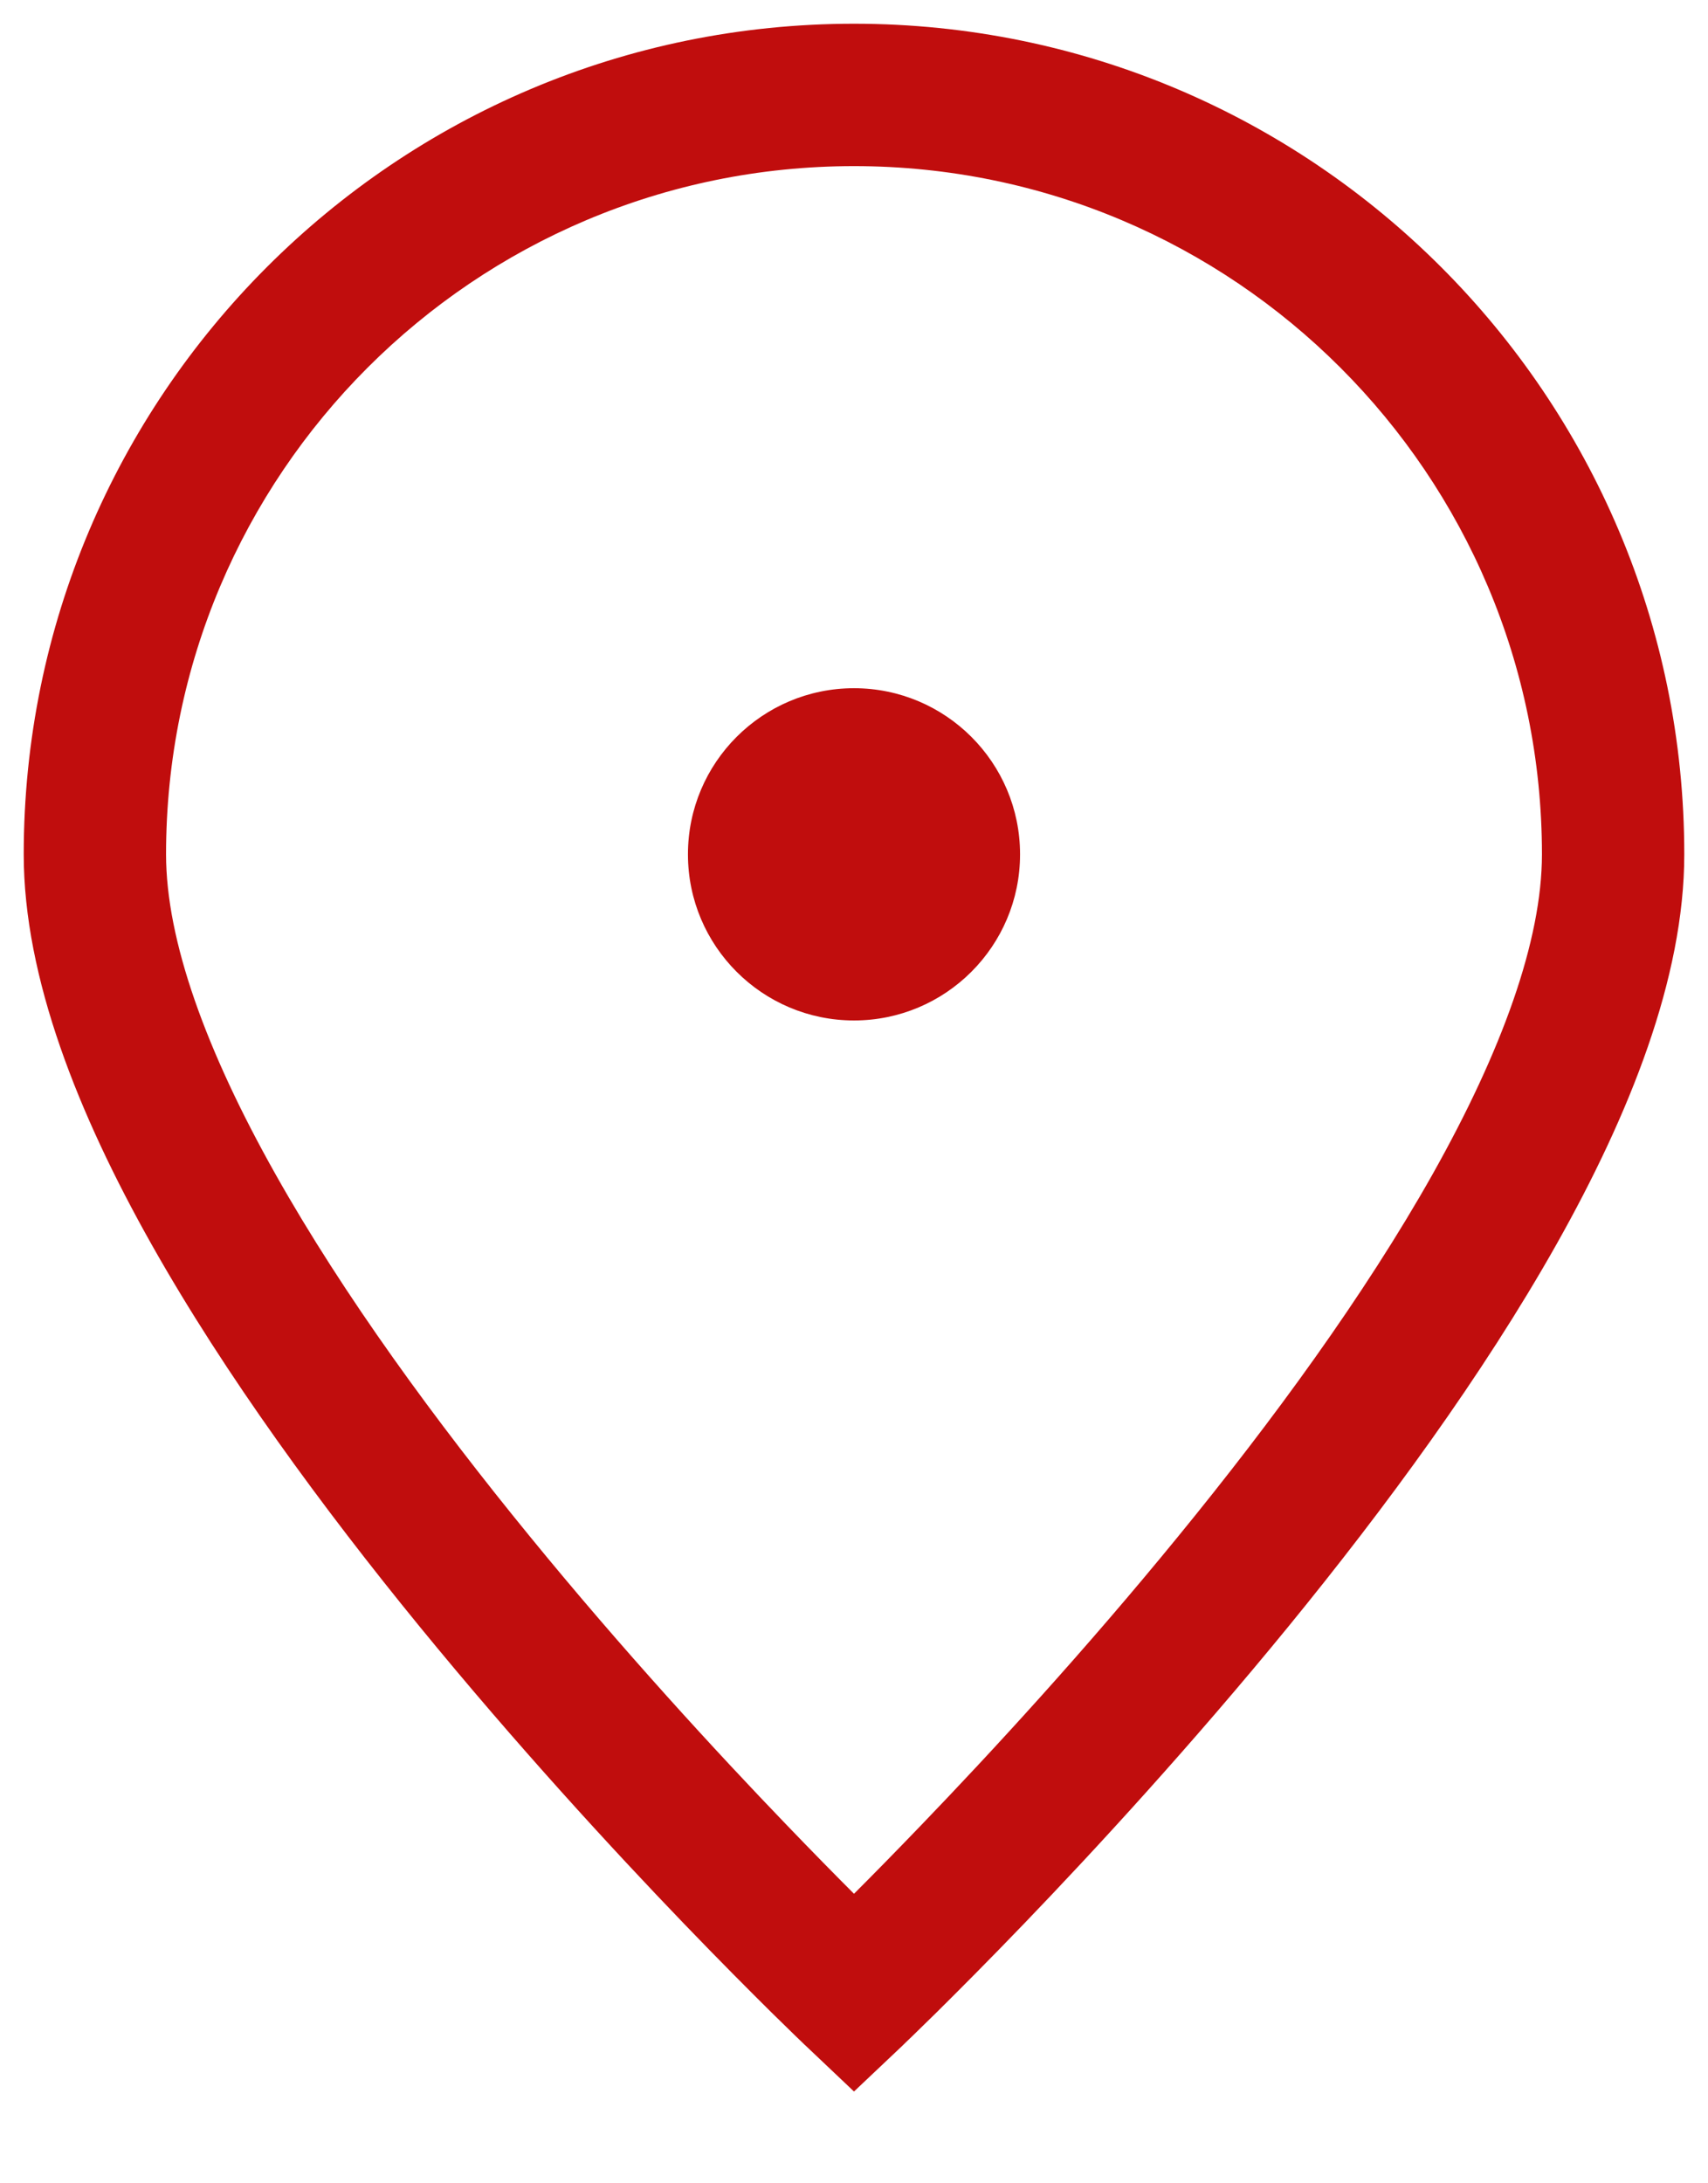 <svg width="18" height="23" viewBox="0 0 18 23" fill="none" xmlns="http://www.w3.org/2000/svg">
<path fill-rule="evenodd" clip-rule="evenodd" d="M9 1.75C4.996 1.75 1.75 4.996 1.75 9C1.75 9.907 2.172 11.071 2.904 12.371C3.624 13.651 4.595 14.976 5.581 16.182C6.564 17.386 7.55 18.456 8.291 19.226C8.566 19.512 8.806 19.756 9 19.95C9.194 19.756 9.434 19.512 9.709 19.226C10.45 18.456 11.436 17.386 12.419 16.182C13.405 14.976 14.376 13.651 15.097 12.371C15.828 11.071 16.25 9.907 16.25 9C16.25 4.996 13.004 1.75 9 1.75ZM8.484 21.544C8.484 21.544 8.484 21.544 9 21L8.484 21.544ZM9.517 21.544L9.518 21.542L9.523 21.538L9.541 21.52L9.611 21.453C9.671 21.395 9.759 21.309 9.871 21.199C10.093 20.979 10.411 20.661 10.791 20.266C11.55 19.477 12.564 18.375 13.581 17.131C14.595 15.89 15.624 14.491 16.404 13.107C17.172 11.743 17.75 10.302 17.75 9C17.75 4.168 13.832 0.25 9 0.25C4.168 0.25 0.25 4.168 0.25 9C0.25 10.302 0.828 11.743 1.596 13.107C2.376 14.491 3.405 15.89 4.419 17.131C5.436 18.375 6.45 19.477 7.209 20.266C7.589 20.661 7.907 20.979 8.129 21.199C8.241 21.309 8.329 21.395 8.389 21.453L8.459 21.52L8.477 21.538L8.484 21.544L9 22.033L9.517 21.544ZM9 21L9.517 21.544C9.516 21.544 9.516 21.544 9 21ZM9 7.25C8.034 7.25 7.25 8.034 7.25 9C7.25 9.966 8.034 10.75 9 10.75C9.966 10.75 10.75 9.966 10.75 9C10.75 8.034 9.966 7.25 9 7.25Z" fill="#C00D0D"/>
</svg>
